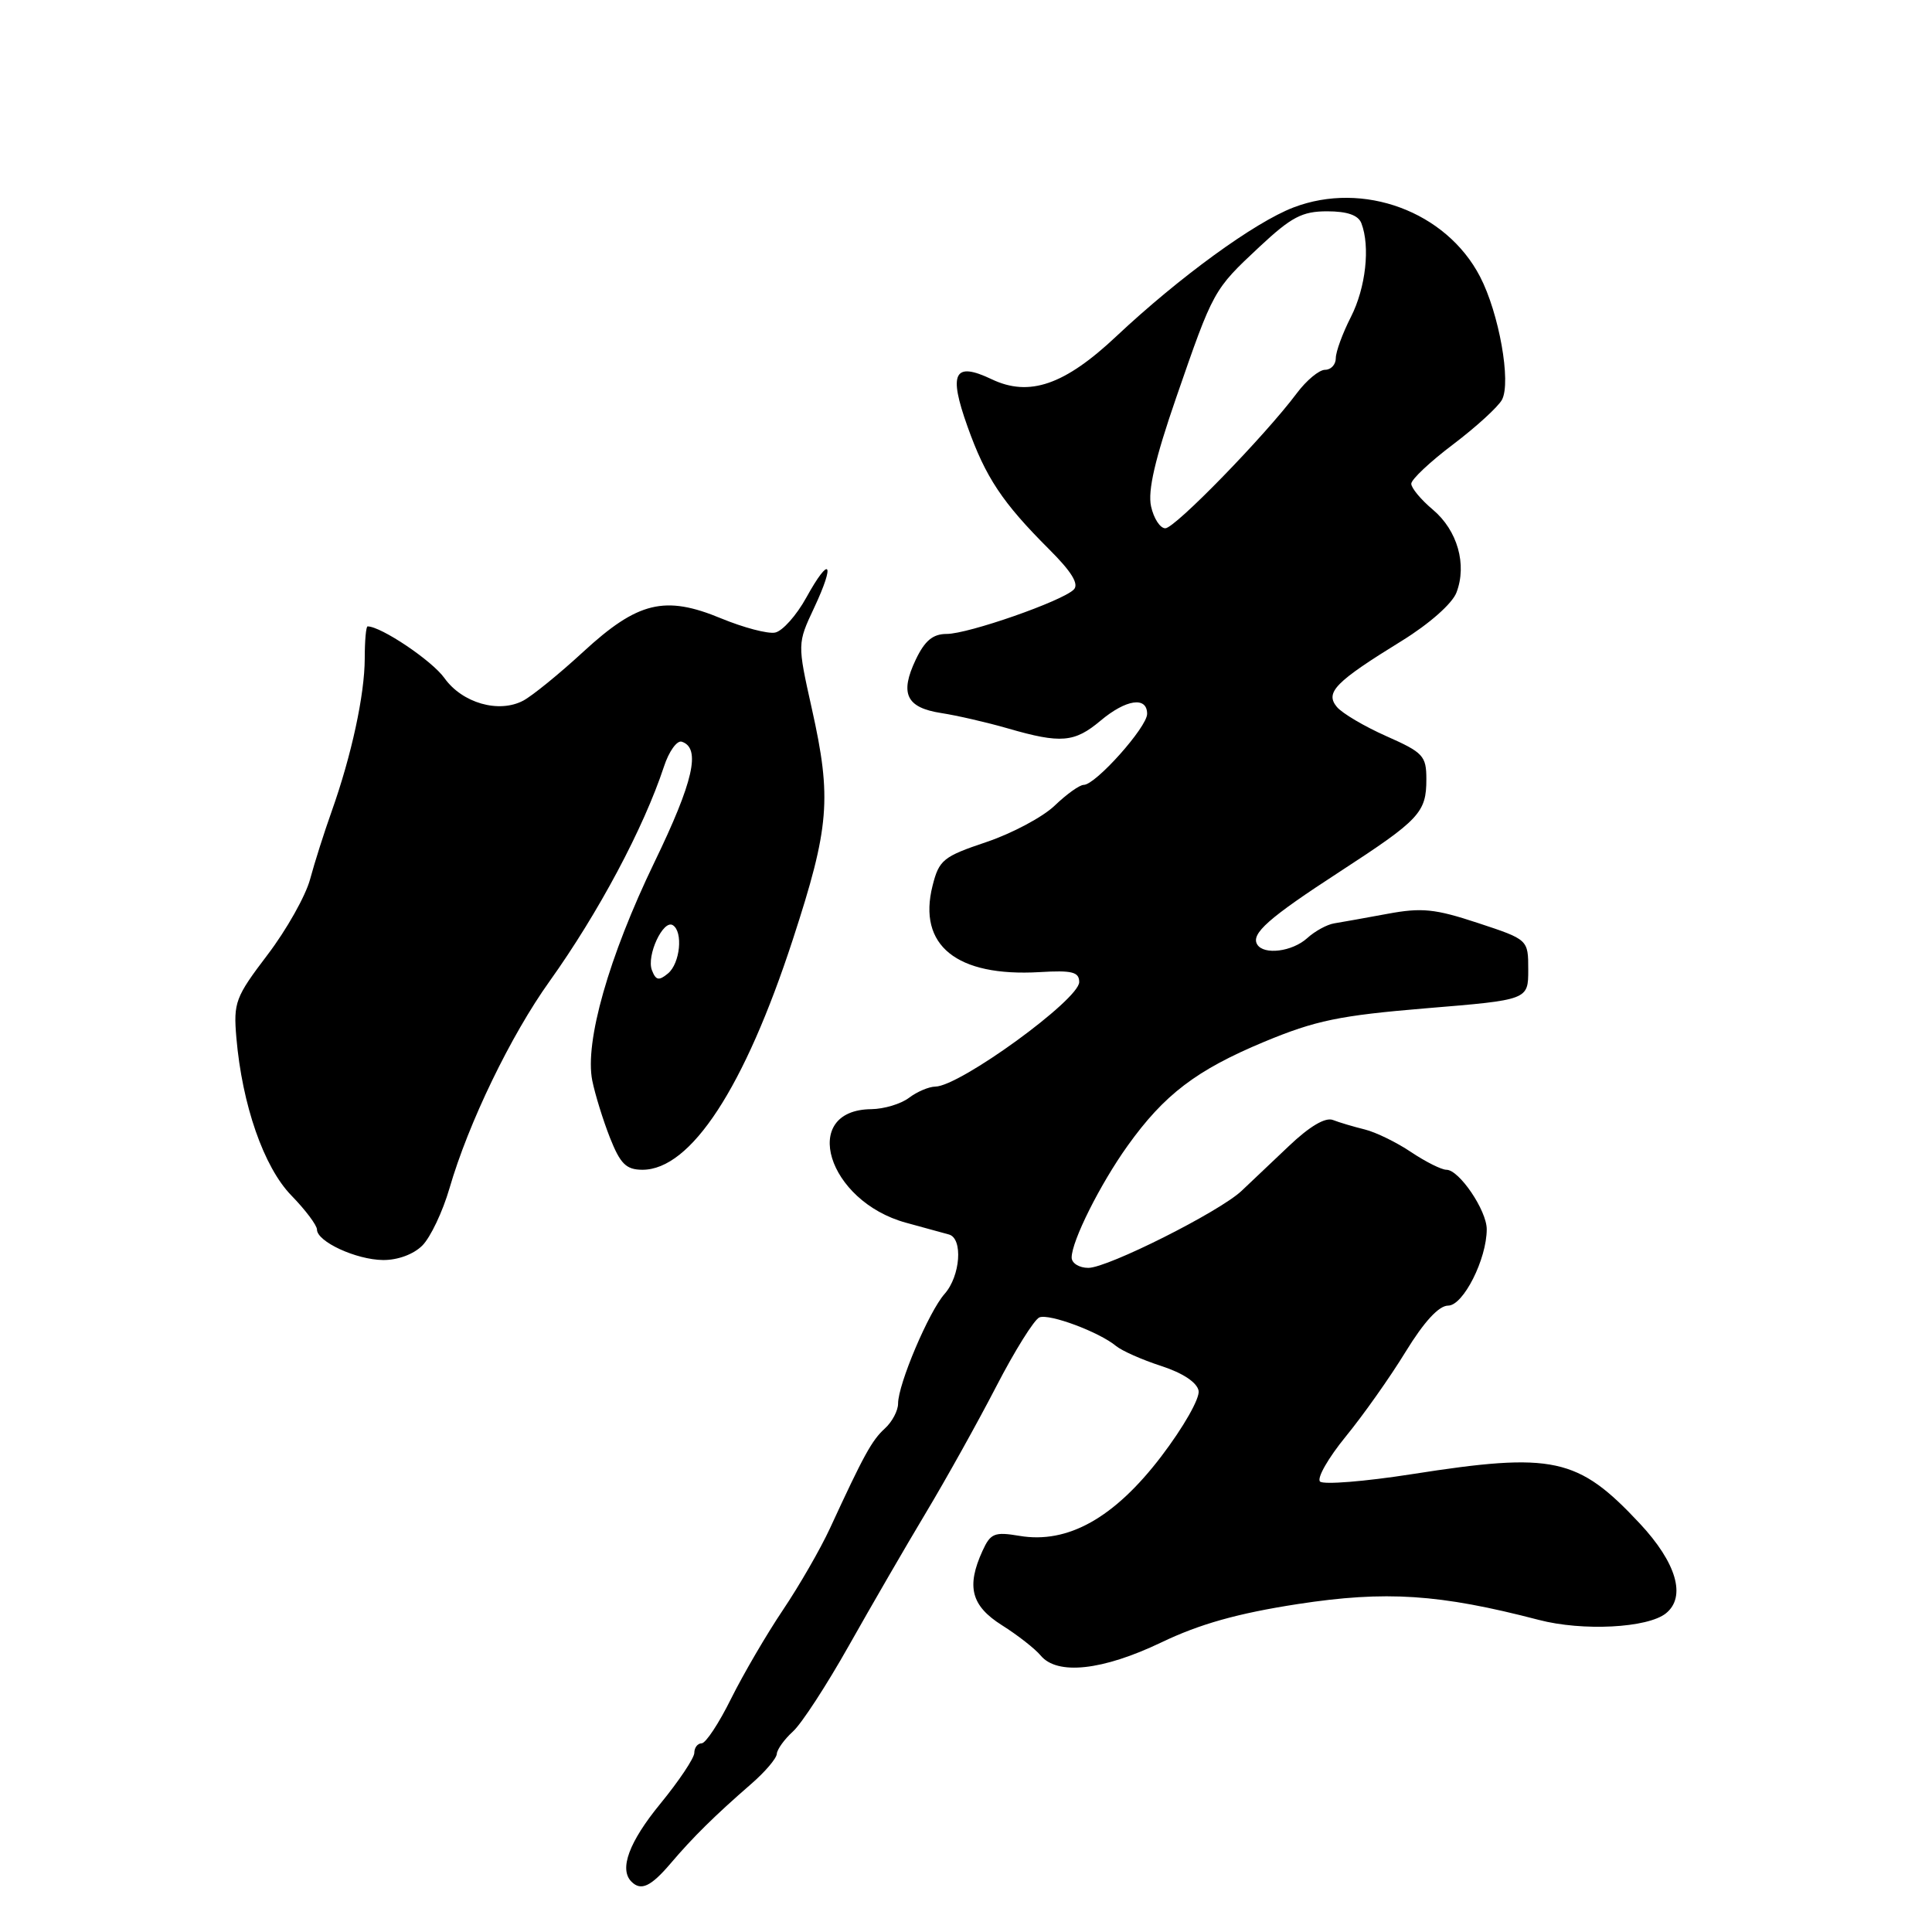 <?xml version="1.0" encoding="UTF-8" standalone="no"?>
<!DOCTYPE svg PUBLIC "-//W3C//DTD SVG 1.1//EN" "http://www.w3.org/Graphics/SVG/1.1/DTD/svg11.dtd" >
<svg xmlns="http://www.w3.org/2000/svg" xmlns:xlink="http://www.w3.org/1999/xlink" version="1.1" viewBox="0 0 256 256">
 <g >
 <path fill="currentColor"
d=" M 88.87 246.90 C 91.83 243.42 94.72 240.57 99.55 236.37 C 101.37 234.79 102.89 233.01 102.93 232.40 C 102.97 231.80 103.93 230.47 105.06 229.44 C 106.20 228.42 109.54 223.28 112.49 218.04 C 115.45 212.79 120.03 204.88 122.68 200.46 C 125.33 196.04 129.53 188.51 132.00 183.73 C 134.47 178.95 137.05 174.83 137.73 174.56 C 139.06 174.04 145.65 176.50 147.88 178.35 C 148.64 178.98 151.33 180.18 153.87 181.00 C 156.73 181.93 158.61 183.18 158.82 184.28 C 159.01 185.27 156.81 189.13 153.86 193.00 C 147.65 201.14 141.48 204.59 135.09 203.51 C 131.77 202.95 131.25 203.17 130.19 205.49 C 128.02 210.24 128.69 212.78 132.76 215.35 C 134.84 216.66 137.14 218.46 137.89 219.36 C 140.08 222.01 146.09 221.36 153.88 217.63 C 158.97 215.19 163.98 213.78 171.94 212.55 C 183.64 210.75 190.75 211.22 203.88 214.64 C 209.71 216.17 218.34 215.72 220.75 213.77 C 223.46 211.58 222.14 207.07 217.28 201.87 C 209.08 193.10 205.84 192.40 187.11 195.33 C 180.84 196.31 175.35 196.75 174.91 196.31 C 174.47 195.86 176.00 193.19 178.30 190.37 C 180.61 187.55 184.19 182.49 186.25 179.12 C 188.71 175.11 190.66 173.00 191.89 173.00 C 193.89 173.00 197.00 166.84 197.00 162.88 C 197.00 160.39 193.35 155.00 191.66 155.00 C 191.00 155.00 188.90 153.94 186.98 152.66 C 185.07 151.37 182.30 150.02 180.84 149.66 C 179.38 149.30 177.48 148.74 176.61 148.40 C 175.60 148.02 173.51 149.26 170.77 151.87 C 168.42 154.10 165.60 156.78 164.50 157.81 C 161.55 160.58 146.78 168.00 144.21 168.00 C 143.00 168.00 142.00 167.38 142.00 166.63 C 142.00 164.45 145.77 156.92 149.40 151.84 C 154.26 145.04 158.51 141.80 167.50 138.05 C 174.33 135.21 177.48 134.56 189.00 133.60 C 202.50 132.49 202.50 132.49 202.50 128.49 C 202.50 124.50 202.50 124.50 195.83 122.30 C 190.14 120.42 188.39 120.24 183.83 121.09 C 180.90 121.63 177.73 122.20 176.79 122.35 C 175.84 122.50 174.23 123.38 173.21 124.31 C 171.23 126.10 167.47 126.58 166.59 125.15 C 165.72 123.73 168.07 121.65 177.50 115.52 C 188.12 108.61 189.00 107.67 189.00 103.25 C 189.00 100.15 188.58 99.71 183.71 97.55 C 180.80 96.26 177.85 94.52 177.14 93.67 C 175.55 91.75 176.91 90.36 185.77 84.90 C 189.41 82.65 192.44 79.97 192.99 78.51 C 194.41 74.80 193.12 70.28 189.87 67.54 C 188.29 66.22 187.00 64.66 187.00 64.10 C 187.00 63.53 189.50 61.18 192.55 58.88 C 195.60 56.57 198.51 53.91 199.02 52.97 C 200.26 50.64 198.63 41.49 196.11 36.65 C 191.63 28.02 180.64 23.95 171.39 27.49 C 166.24 29.46 156.28 36.71 147.92 44.56 C 141.07 51.01 136.38 52.63 131.40 50.25 C 126.42 47.88 125.65 49.39 128.20 56.52 C 130.60 63.26 132.82 66.60 139.02 72.79 C 142.00 75.76 143.00 77.40 142.28 78.12 C 140.74 79.66 128.30 84.00 125.44 84.00 C 123.61 84.00 122.54 84.89 121.34 87.41 C 119.20 91.91 120.08 93.76 124.70 94.48 C 126.79 94.80 130.79 95.72 133.59 96.53 C 140.57 98.55 142.38 98.39 145.82 95.50 C 149.20 92.66 152.00 92.24 152.00 94.59 C 152.00 96.35 145.17 104.00 143.60 104.00 C 143.05 104.00 141.32 105.24 139.75 106.75 C 138.18 108.26 134.10 110.43 130.69 111.58 C 124.98 113.50 124.43 113.94 123.57 117.36 C 121.57 125.27 126.75 129.45 137.75 128.81 C 142.07 128.55 143.00 128.79 143.00 130.13 C 143.00 132.45 127.19 143.94 123.94 143.98 C 123.08 143.99 121.51 144.66 120.44 145.47 C 119.37 146.28 117.13 146.95 115.45 146.97 C 105.91 147.07 109.61 159.17 120.06 162.02 C 122.50 162.68 125.06 163.39 125.75 163.58 C 127.62 164.11 127.26 169.08 125.17 171.44 C 123.08 173.79 119.00 183.41 119.00 185.98 C 119.00 186.92 118.21 188.41 117.25 189.28 C 115.52 190.86 114.48 192.75 109.98 202.50 C 108.71 205.25 105.90 210.12 103.75 213.32 C 101.59 216.53 98.50 221.82 96.88 225.07 C 95.27 228.33 93.51 231.00 92.97 231.00 C 92.44 231.00 92.00 231.57 92.00 232.26 C 92.00 232.95 89.97 235.98 87.50 239.00 C 83.35 244.06 82.01 247.68 83.67 249.33 C 84.93 250.60 86.24 249.99 88.87 246.90 Z  M 55.96 165.04 C 57.04 163.96 58.66 160.55 59.56 157.45 C 62.07 148.80 67.68 137.20 72.83 130.01 C 79.30 120.95 85.29 109.72 87.98 101.57 C 88.64 99.55 89.71 98.07 90.34 98.28 C 92.90 99.12 91.89 103.56 86.71 114.26 C 80.67 126.77 77.45 138.07 78.48 143.19 C 78.85 145.01 79.90 148.41 80.82 150.75 C 82.20 154.23 82.97 154.99 85.12 155.00 C 91.54 155.01 98.65 144.12 105.06 124.47 C 109.91 109.60 110.23 105.80 107.57 93.89 C 105.65 85.28 105.65 85.28 107.88 80.53 C 110.72 74.48 109.97 73.51 106.84 79.18 C 105.54 81.54 103.68 83.63 102.70 83.82 C 101.72 84.01 98.52 83.16 95.58 81.95 C 88.10 78.84 84.51 79.71 77.26 86.39 C 74.09 89.31 70.52 92.21 69.33 92.84 C 66.09 94.55 61.25 93.16 58.89 89.85 C 57.25 87.54 50.49 83.00 48.71 83.00 C 48.50 83.00 48.33 84.91 48.33 87.25 C 48.32 92.06 46.58 100.10 43.95 107.50 C 42.97 110.25 41.68 114.30 41.09 116.50 C 40.50 118.70 37.97 123.20 35.46 126.50 C 31.19 132.12 30.92 132.82 31.32 137.50 C 32.09 146.42 34.95 154.65 38.61 158.41 C 40.48 160.33 42.00 162.36 42.00 162.92 C 42.00 164.52 47.18 166.92 50.75 166.96 C 52.69 166.98 54.79 166.21 55.96 165.04 Z  M 152.52 67.09 C 152.07 65.02 153.04 60.83 155.85 52.69 C 160.80 38.38 160.78 38.42 166.88 32.71 C 171.12 28.75 172.54 28.00 175.85 28.00 C 178.52 28.00 179.98 28.51 180.39 29.58 C 181.58 32.68 180.97 38.14 179.00 42.00 C 177.90 44.16 177.00 46.61 177.00 47.46 C 177.00 48.31 176.36 49.00 175.58 49.00 C 174.79 49.00 173.11 50.40 171.83 52.11 C 167.60 57.76 155.69 70.00 154.41 70.00 C 153.72 70.00 152.87 68.69 152.52 67.09 Z  M 86.38 128.55 C 85.64 126.61 87.88 121.81 89.15 122.59 C 90.54 123.45 90.12 127.66 88.51 128.99 C 87.30 129.99 86.90 129.91 86.38 128.55 Z "/>
</g>
</svg>